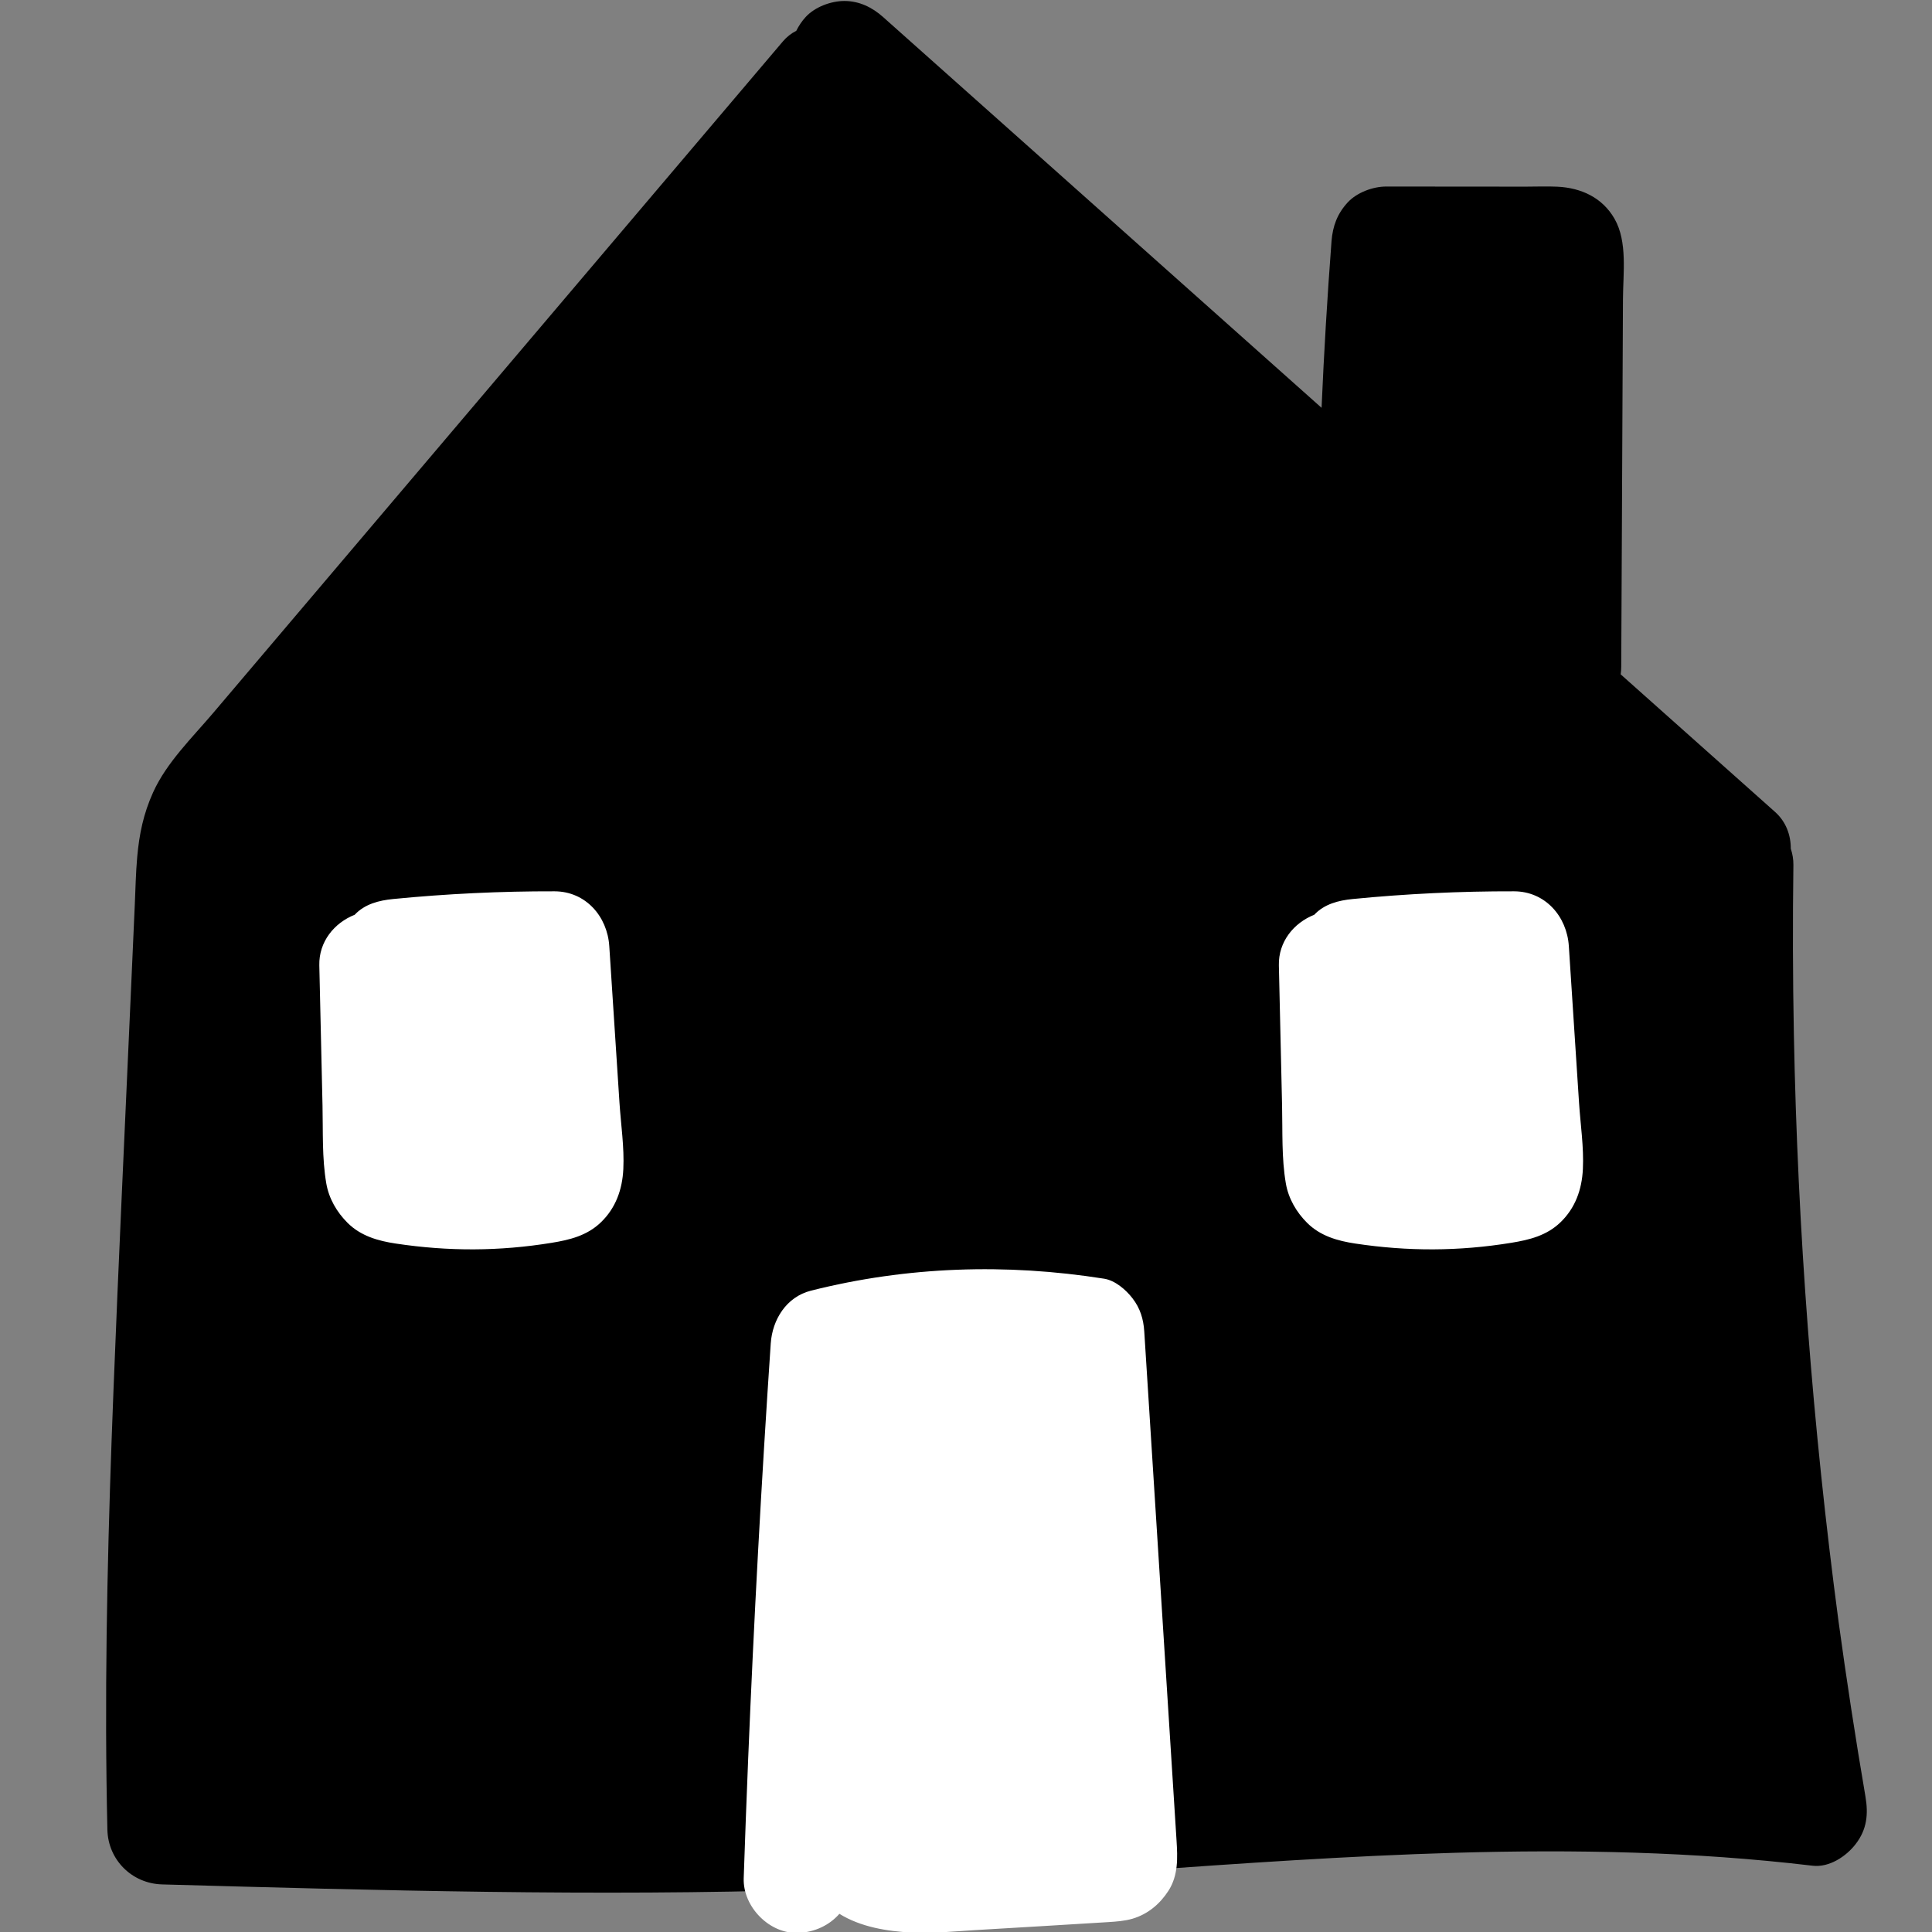 <?xml version="1.0" encoding="utf-8"?>
<!-- Generator: Adobe Illustrator 25.2.1, SVG Export Plug-In . SVG Version: 6.00 Build 0)  -->
<svg version="1.1" id="Layer_1" xmlns="http://www.w3.org/2000/svg" xmlns:xlink="http://www.w3.org/1999/xlink" x="0px" y="0px"
	 viewBox="0 0 1200 1200" style="enable-background:new 0 0 1200 1200;" xml:space="preserve">
<rect x="0" y="0" width="1200" height="1200" fill="#808080" stroke="none"/>
<style type="text/css">
	.st0{fill:#FFFFFF;}
</style>
<path d="M1158.65,1115.78c-6.19-36.21-11.76-72.52-16.73-108.91c-16.09-120.96-25.4-242.81-27.72-364.81
	c-0.67-34.92-0.75-69.85-0.29-104.77c0.05-3.45-0.53-6.88-1.61-10.15c0.02-8.45-2.98-16.78-9.78-22.84
	c-31.96-28.48-63.92-56.96-95.88-85.45c0.22-1.52,0.34-3.08,0.34-4.66c0.24-50.98,0.48-101.96,0.72-152.93
	c0.12-25.16,0.24-50.32,0.35-75.47c0.07-15.9,2.93-35.67-5.24-49.91c-7.56-13.18-20.74-19.22-35.48-19.92
	c-6.53-0.31-13.15-0.03-19.68-0.03c-28.87-0.02-57.75-0.05-86.62-0.07c-8.33-0.01-18.3,3.71-24.04,9.96
	c-6.36,6.93-9.24,14.63-9.96,24.04c-2.62,34.45-4.68,68.93-6.18,103.44L670.62,119.4C629.91,83.12,589.2,46.85,548.49,10.57
	c-6.75-6.02-14.8-9.96-24.04-9.96c-8.34,0-18.3,3.7-24.04,9.96c-2.33,2.53-4.28,5.44-5.82,8.56c-3.08,1.57-5.9,3.73-8.31,6.57
	C433.86,87.5,381.43,149.29,329,211.09S224.15,334.68,171.73,396.48c-13.11,15.45-26.21,30.9-39.32,46.35
	c-13.06,15.39-28.95,30.78-37.33,49.35c-5.98,13.25-8.58,25.76-9.87,40.28c-0.86,9.72-1.04,19.52-1.48,29.27
	c-0.9,20.12-1.79,40.25-2.69,60.37c-3.58,80.59-7.41,161.17-10.57,241.78c-3.16,80.71-5.34,161.49-4.31,242.27
	c0.13,10.1,0.31,20.19,0.54,30.29c0.43,18.76,15.24,33.48,34,34c134.55,3.74,269.21,7.48,403.8,3.24
	c133.27-4.2,265.95-18.99,399.23-22.88c74.12-2.16,148.43-0.72,222.12,8.03c10.29,1.22,20.79-5.74,26.7-13.4
	C1159.6,1136.31,1160.54,1126.87,1158.65,1115.78z"/>
<path class="st0" d="M730.77,1143.16c-0.9-14.25-1.81-28.5-2.71-42.75c-1.79-28.17-3.57-56.34-5.36-84.51
	c-3.99-62.97-7.99-125.93-11.98-188.9c-0.49-7.71-2.52-14.41-7.3-20.6c-4.11-5.32-10.75-11.09-17.66-12.18
	c-60.83-9.61-122.24-7.67-182.08,7.44c-15.24,3.85-23.96,17.97-24.96,32.79c-5.81,86.1-10.5,172.27-14.04,258.49
	c-1.01,24.54-1.92,49.08-2.75,73.63c-0.6,17.79,16.07,34.8,34,34c10.32-0.46,19.3-4.87,25.44-11.86
	c13.16,8.19,29.73,10.89,44.85,11.63c13.06,0.64,26.23-0.71,39.26-1.5c27.6-1.66,55.21-3.23,82.81-4.98
	c5.1-0.33,10.29-0.68,15.19-2.13c9.46-2.81,16.98-9.12,22.26-17.33C731.9,1164.83,731.45,1153.86,730.77,1143.16z"/>
<path class="st0" d="M980.77,684.95c-2.11-32.45-4.22-64.89-6.34-97.34c-1.2-18.38-14.61-33.95-34-34
	c-33.48-0.08-66.94,1.52-100.26,4.79c-8.74,0.86-17.58,3.07-23.87,9.78c-12.69,5.01-22.31,16.75-21.97,31.42
	c0.66,29.07,1.33,58.14,1.99,87.2c0.36,16-0.37,32.46,2.35,48.28c1.61,9.35,6.54,17.82,13.21,24.46
	c8.21,8.17,18.95,11.21,29.97,12.86c32.67,4.92,64.23,4.84,96.87-0.48c11.18-1.82,21.86-4.44,30.42-12.63
	c9.33-8.93,13.41-20.5,14.02-33.17C983.82,712.59,981.65,698.48,980.77,684.95z"/>
<path class="st0" d="M384.77,684.95c-2.11-32.45-4.22-64.89-6.34-97.34c-1.2-18.38-14.61-33.95-34-34
	c-33.48-0.08-66.94,1.52-100.26,4.79c-8.74,0.86-17.58,3.07-23.87,9.78c-12.69,5.01-22.31,16.75-21.97,31.42
	c0.66,29.07,1.33,58.14,1.99,87.2c0.36,16-0.37,32.46,2.35,48.28c1.61,9.35,6.54,17.82,13.21,24.46
	c8.21,8.17,18.95,11.21,29.97,12.86c32.67,4.92,64.23,4.84,96.87-0.48c11.18-1.82,21.86-4.44,30.42-12.63
	c9.33-8.93,13.41-20.5,14.02-33.17C387.82,712.59,385.65,698.48,384.77,684.95z"/>
</svg>
